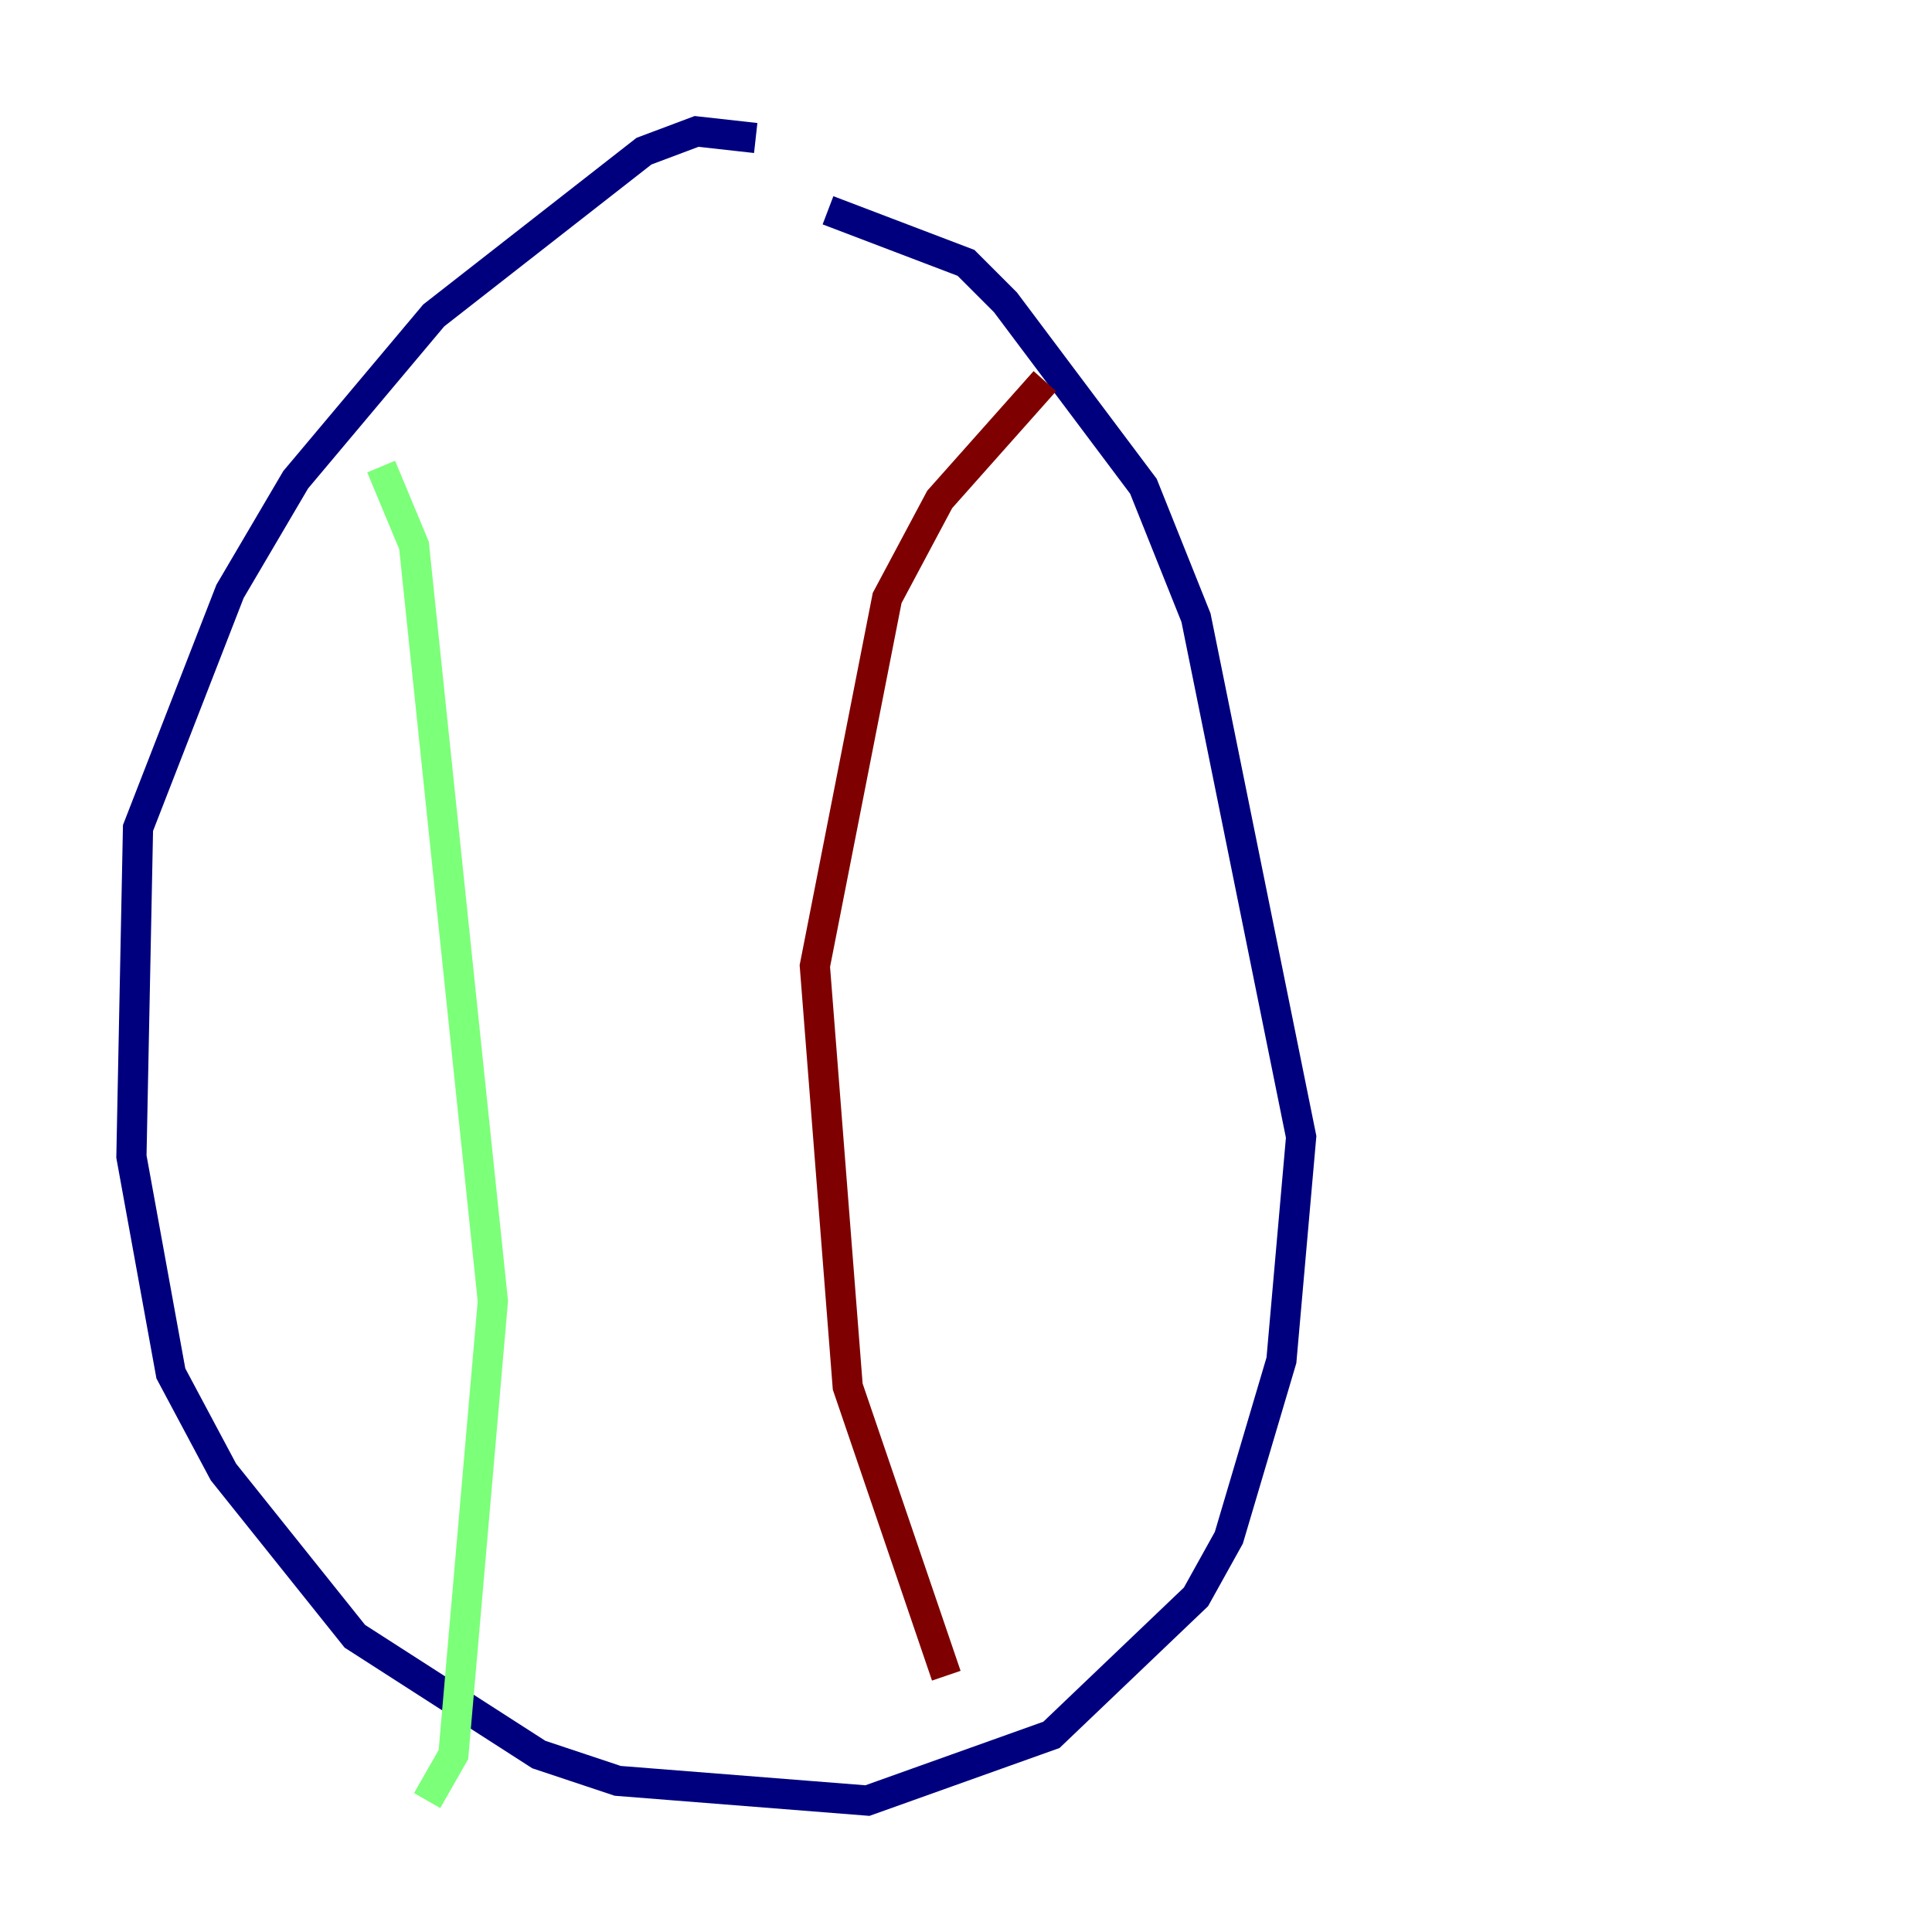 <?xml version="1.0" encoding="utf-8" ?>
<svg baseProfile="tiny" height="128" version="1.2" viewBox="0,0,128,128" width="128" xmlns="http://www.w3.org/2000/svg" xmlns:ev="http://www.w3.org/2001/xml-events" xmlns:xlink="http://www.w3.org/1999/xlink"><defs /><polyline fill="none" points="50.068,9.143 46.15,8.707 42.667,10.014 28.735,20.898 19.592,31.782 15.238,39.184 9.143,54.857 8.707,76.626 11.32,90.993 14.803,97.524 23.51,108.408 35.701,116.245 40.925,117.986 57.469,119.293 69.66,114.939 79.238,105.796 81.415,101.878 84.898,90.122 86.204,75.32 79.238,40.925 75.755,32.218 66.612,20.027 64.0,17.415 54.857,13.932" stroke="#00007f" stroke-width="2" /><polyline fill="none" points="25.252,30.912 27.429,36.136 32.653,86.204 30.041,116.245 28.299,119.293" stroke="#7cff79" stroke-width="2" /><polyline fill="none" points="69.225,25.252 62.258,33.088 58.776,39.619 53.986,64.0 56.163,91.864 62.694,111.02" stroke="#7f0000" stroke-width="2" /></svg>